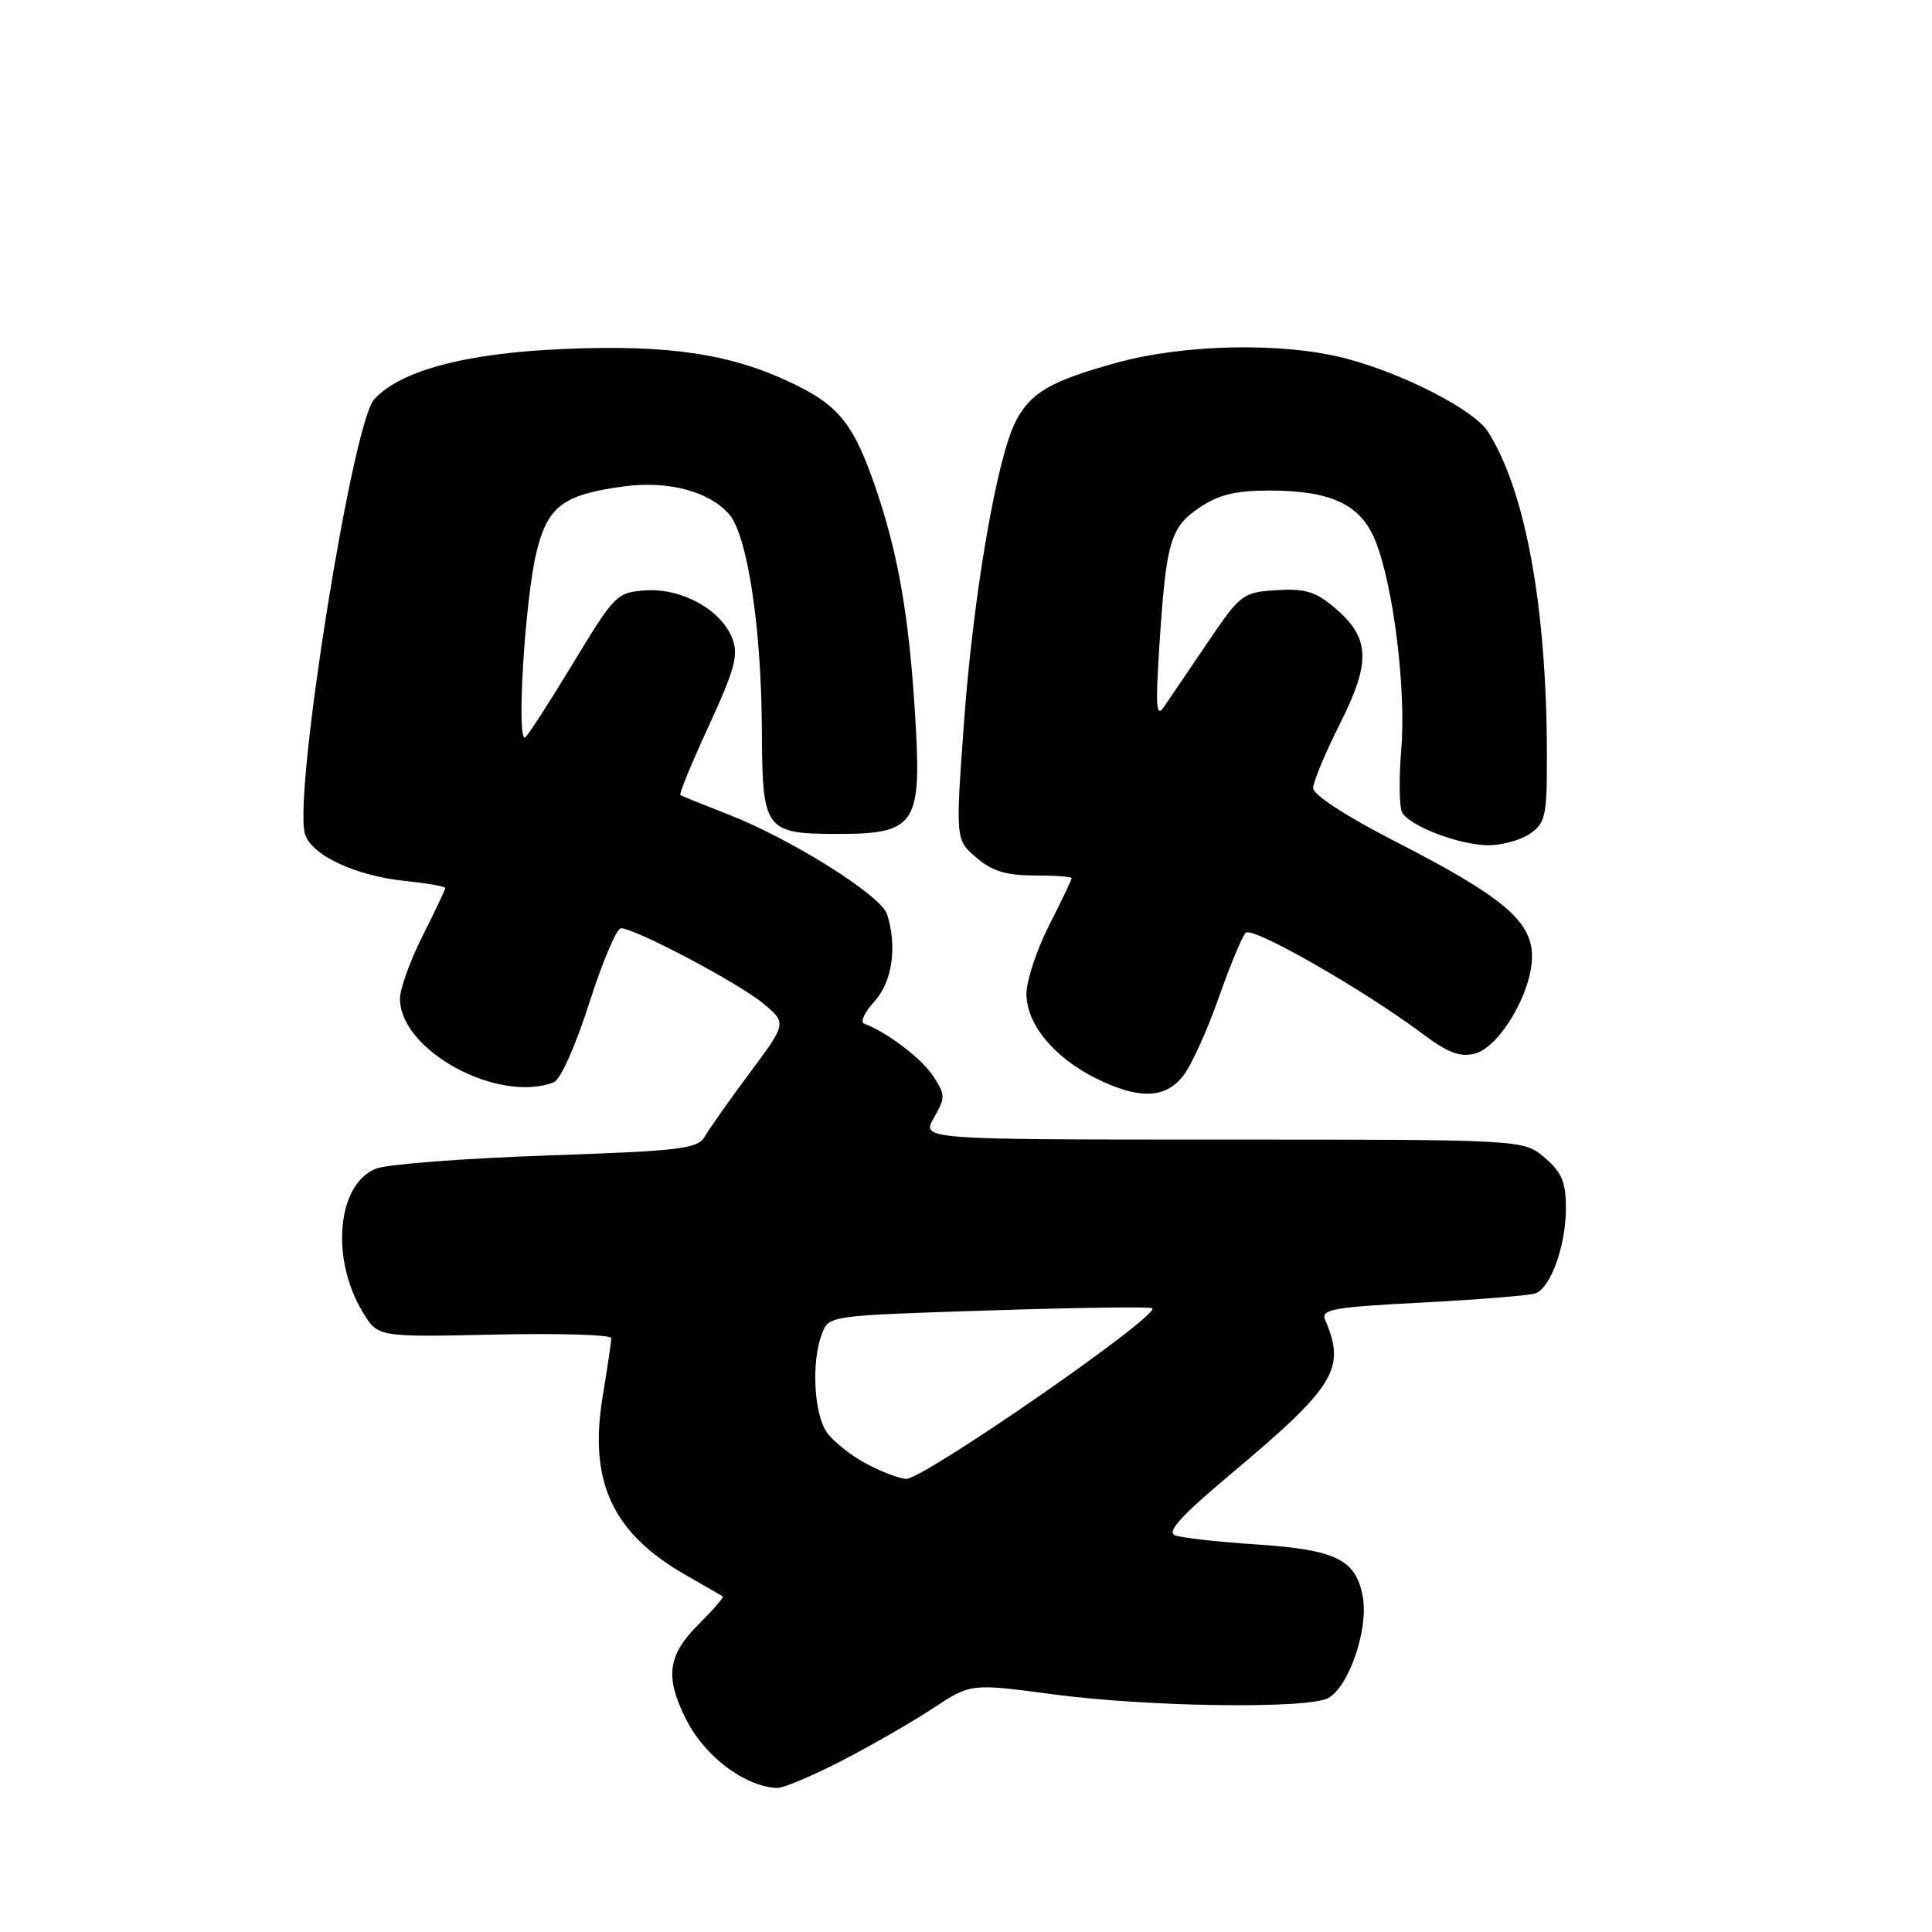 <?xml version="1.0" encoding="UTF-8" standalone="no"?>
<!DOCTYPE svg PUBLIC "-//W3C//DTD SVG 1.1//EN" "http://www.w3.org/Graphics/SVG/1.1/DTD/svg11.dtd" >
<svg xmlns="http://www.w3.org/2000/svg" xmlns:xlink="http://www.w3.org/1999/xlink" version="1.1" viewBox="0 0 256 256">
 <g >
 <path fill="currentColor"
d=" M 111.44 233.36 C 115.32 231.36 120.78 228.23 123.57 226.39 C 128.63 223.05 128.63 223.05 139.57 224.51 C 152.12 226.18 173.25 226.47 175.98 225.01 C 178.74 223.54 181.37 215.80 180.57 211.54 C 179.65 206.62 177.01 205.34 166.39 204.64 C 161.37 204.31 156.56 203.77 155.70 203.44 C 154.55 203.00 156.49 200.85 162.99 195.40 C 176.94 183.70 178.38 181.36 175.59 174.90 C 174.98 173.49 176.56 173.21 188.52 172.59 C 196.01 172.20 202.74 171.65 203.48 171.37 C 205.49 170.60 207.48 165.05 207.49 160.16 C 207.50 156.64 206.97 155.37 204.69 153.41 C 201.89 151.00 201.89 151.00 161.99 151.00 C 122.09 151.00 122.09 151.00 123.74 148.12 C 125.29 145.44 125.28 145.07 123.64 142.58 C 122.11 140.24 117.50 136.74 114.50 135.64 C 113.95 135.44 114.56 134.12 115.85 132.72 C 118.23 130.13 118.91 125.44 117.54 121.14 C 116.76 118.66 104.86 111.18 96.50 107.92 C 93.20 106.63 90.34 105.48 90.15 105.35 C 89.95 105.23 91.65 101.10 93.92 96.18 C 97.36 88.70 97.88 86.80 97.04 84.62 C 95.61 80.83 90.33 77.90 85.56 78.23 C 81.75 78.49 81.45 78.79 76.06 87.68 C 73.00 92.73 70.11 97.23 69.63 97.68 C 68.38 98.85 69.53 79.60 71.08 73.18 C 72.57 67.06 74.63 65.52 82.73 64.44 C 88.50 63.68 93.86 65.08 96.56 68.07 C 99.01 70.77 100.88 82.98 100.95 96.63 C 101.01 110.13 101.29 110.50 111.24 110.50 C 121.04 110.50 122.04 109.14 121.37 96.72 C 120.63 83.04 119.25 74.40 116.41 65.80 C 113.26 56.26 111.35 53.78 104.73 50.66 C 96.69 46.86 88.55 45.66 74.73 46.24 C 61.74 46.78 53.03 49.10 49.57 52.93 C 46.69 56.10 38.94 104.62 40.38 110.39 C 41.10 113.24 46.98 116.04 53.74 116.74 C 56.63 117.04 59.00 117.45 59.00 117.67 C 59.00 117.88 57.65 120.73 56.00 124.00 C 54.35 127.27 53.00 131.02 53.00 132.34 C 53.00 139.19 65.98 146.25 73.38 143.41 C 74.26 143.07 76.25 138.62 78.08 132.91 C 79.82 127.46 81.71 123.00 82.28 123.00 C 84.14 123.00 97.92 130.28 101.12 132.96 C 104.25 135.57 104.25 135.57 99.37 142.13 C 96.69 145.73 94.01 149.52 93.42 150.55 C 92.44 152.24 90.39 152.49 72.42 153.11 C 61.46 153.49 51.31 154.27 49.85 154.84 C 44.66 156.87 43.75 166.78 48.10 173.92 C 50.08 177.18 50.08 177.18 65.54 176.84 C 74.04 176.65 81.00 176.86 81.00 177.31 C 81.00 177.75 80.48 181.25 79.85 185.08 C 77.99 196.35 81.16 203.15 90.86 208.70 C 93.41 210.16 95.63 211.44 95.78 211.54 C 95.94 211.65 94.48 213.32 92.53 215.27 C 88.43 219.37 88.08 222.27 90.98 227.96 C 93.44 232.77 98.65 236.69 102.94 236.92 C 103.72 236.96 107.55 235.36 111.44 233.36 Z  M 156.78 142.55 C 157.84 141.21 159.94 136.60 161.45 132.30 C 162.96 128.01 164.58 124.09 165.05 123.60 C 165.92 122.68 180.75 131.17 188.68 137.12 C 191.83 139.48 193.48 140.10 195.39 139.62 C 198.69 138.79 203.00 131.50 203.00 126.73 C 203.00 122.04 199.12 118.79 184.75 111.43 C 178.39 108.17 174.00 105.31 174.00 104.43 C 174.00 103.62 175.60 99.77 177.56 95.88 C 181.71 87.64 181.55 84.49 176.79 80.48 C 174.30 78.38 172.88 77.96 169.12 78.20 C 164.66 78.49 164.37 78.71 160.01 85.15 C 157.53 88.81 154.93 92.63 154.24 93.65 C 153.21 95.17 153.10 93.76 153.61 85.81 C 154.51 71.77 155.05 69.88 158.94 67.26 C 161.48 65.55 163.72 65.00 168.18 65.00 C 176.43 65.00 180.32 66.85 182.26 71.70 C 184.65 77.67 186.34 91.42 185.67 99.39 C 185.34 103.30 185.41 107.05 185.82 107.71 C 186.95 109.54 193.51 112.00 197.25 112.00 C 199.07 112.00 201.56 111.30 202.78 110.44 C 204.80 109.02 205.00 108.08 204.97 99.69 C 204.92 80.24 202.11 64.99 197.15 57.18 C 195.33 54.32 185.91 49.47 178.30 47.49 C 170.02 45.33 156.98 45.58 147.98 48.06 C 139.19 50.49 136.56 52.01 134.58 55.85 C 132.10 60.64 128.99 78.72 127.76 95.38 C 126.60 111.26 126.60 111.26 129.36 113.63 C 131.45 115.43 133.30 116.00 137.06 116.00 C 139.78 116.00 142.00 116.16 142.00 116.36 C 142.00 116.56 140.66 119.37 139.01 122.61 C 137.37 125.85 136.02 129.93 136.01 131.67 C 136.00 135.69 139.64 140.12 145.25 142.90 C 150.91 145.70 154.39 145.60 156.78 142.55 Z  M 114.81 193.96 C 112.78 192.89 110.42 191.01 109.56 189.79 C 107.84 187.32 107.49 180.46 108.91 176.73 C 109.83 174.32 109.83 174.32 131.06 173.64 C 142.74 173.26 152.47 173.13 152.69 173.35 C 153.67 174.34 122.37 196.02 120.06 195.96 C 119.20 195.93 116.84 195.04 114.81 193.96 Z "/>
</g>
</svg>